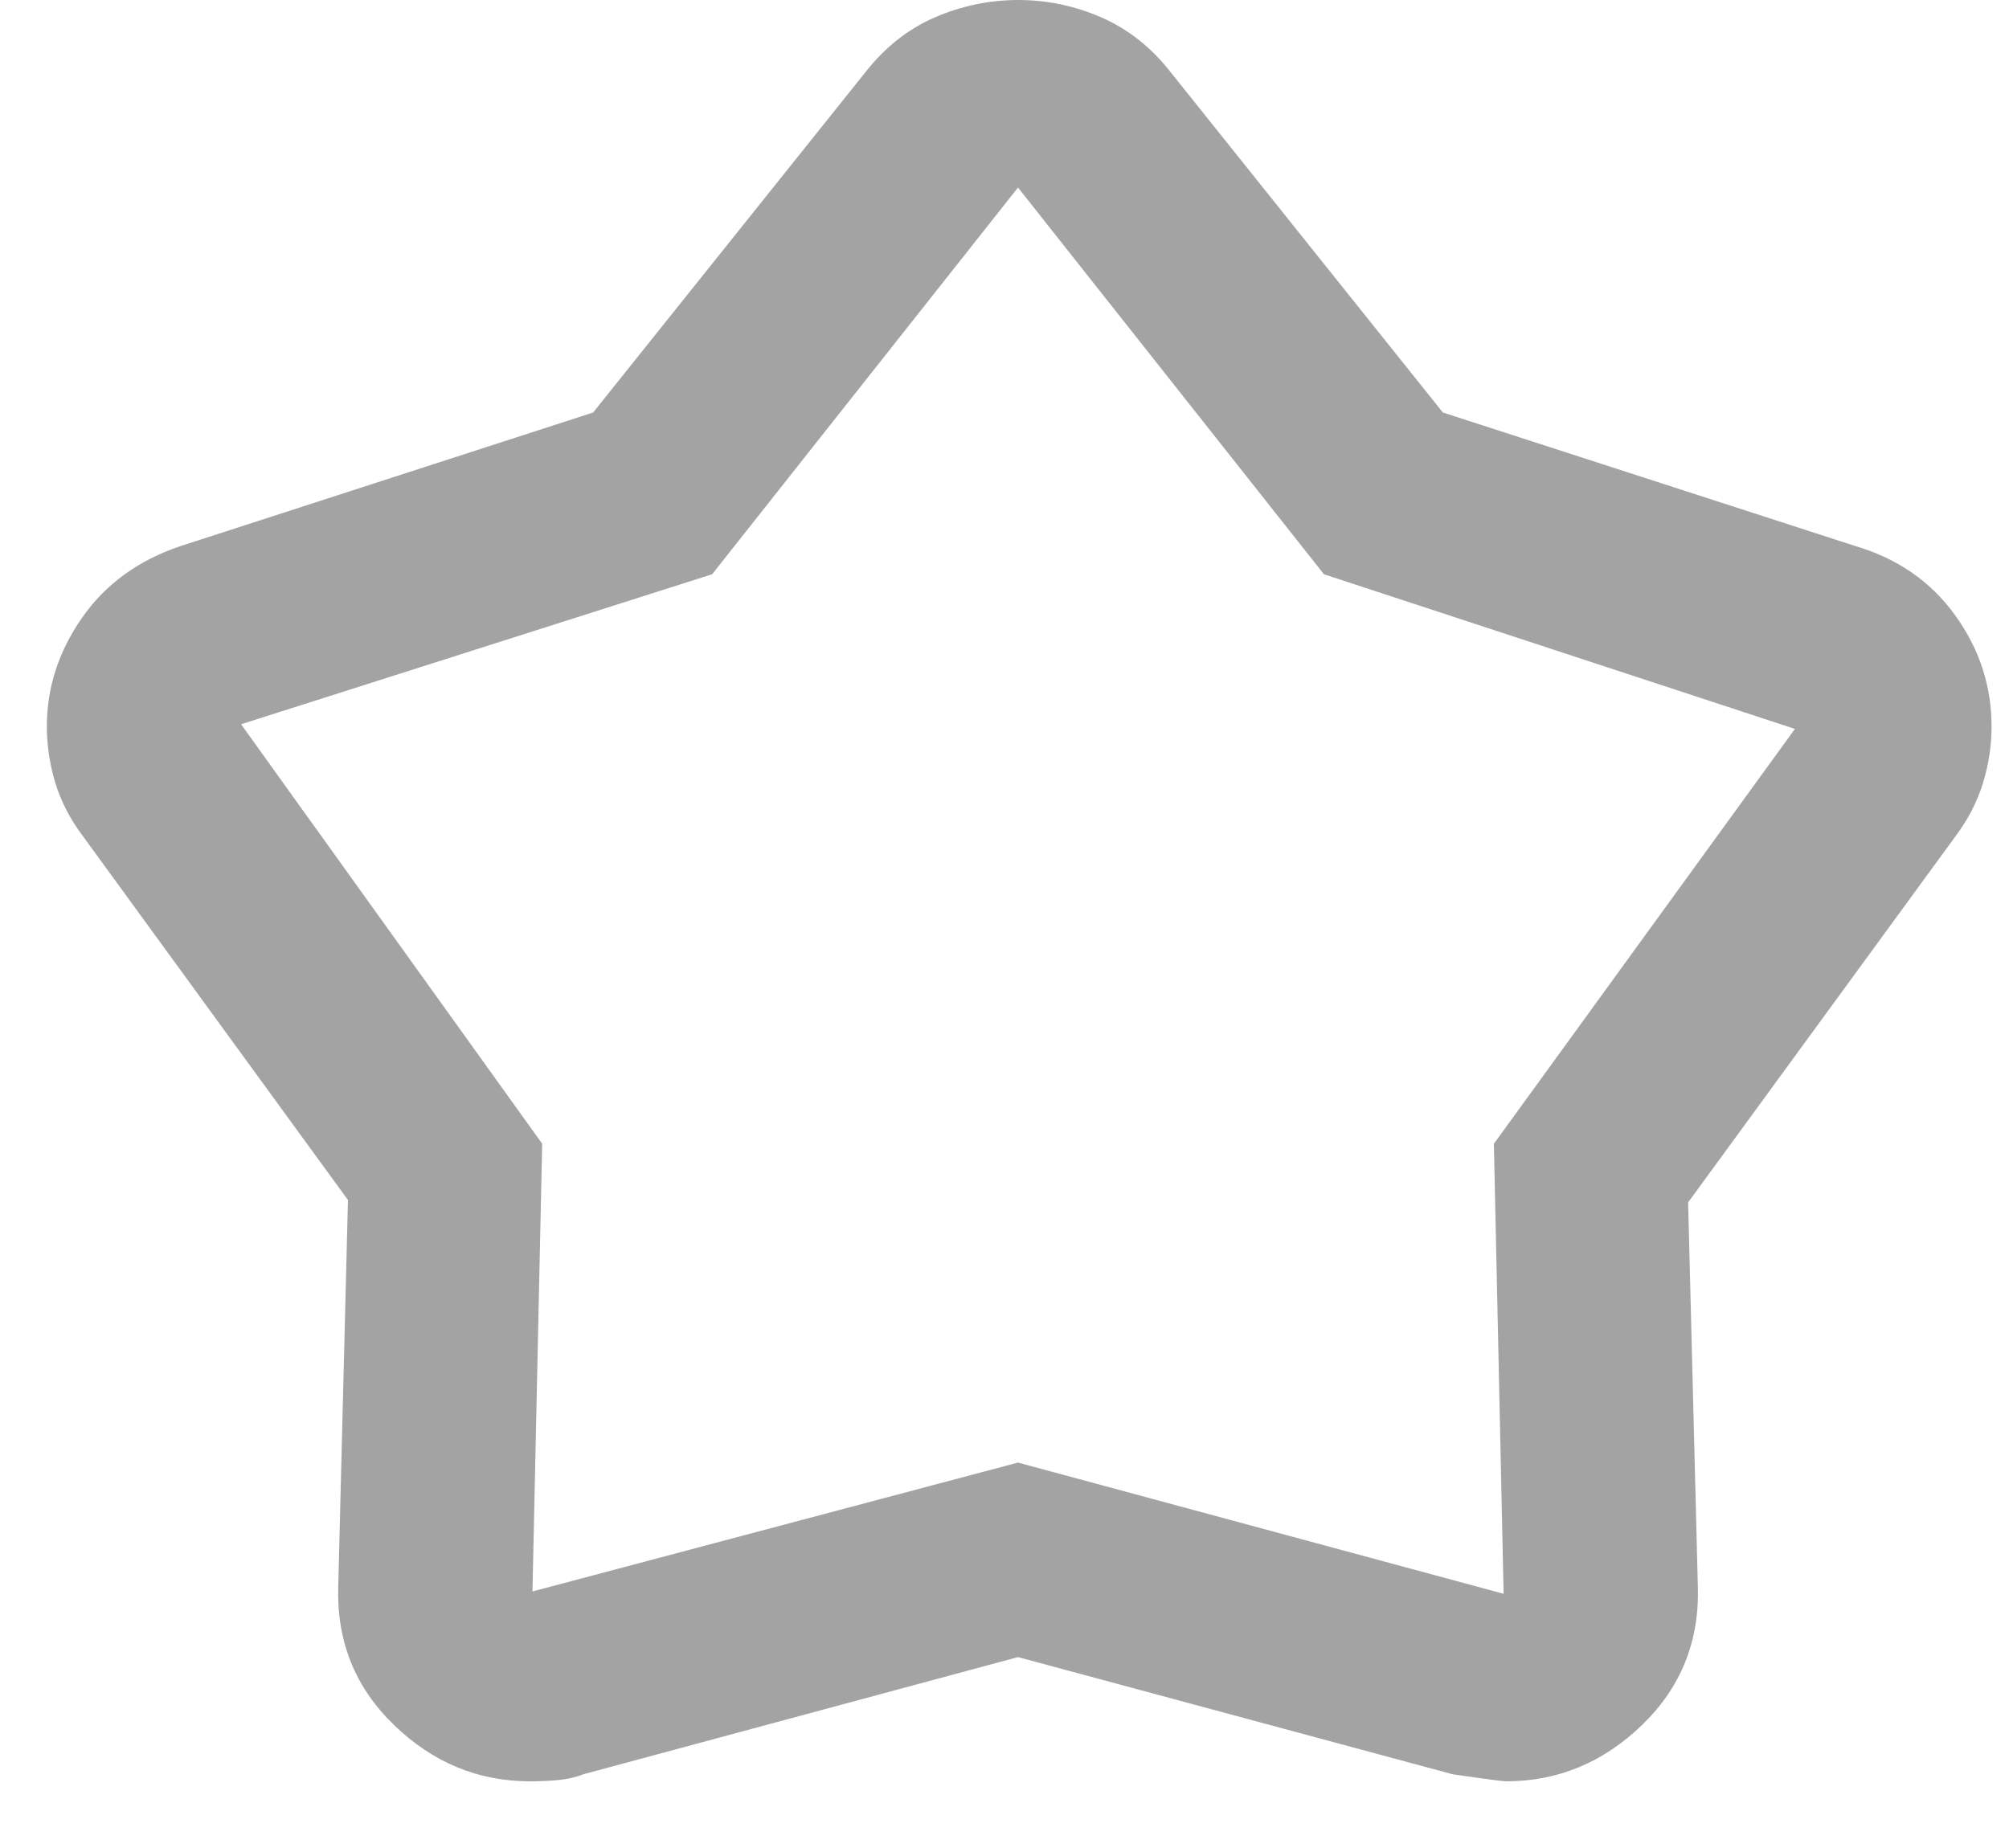 <svg width="25" height="23" viewBox="0 0 25 23" fill="none" xmlns="http://www.w3.org/2000/svg">
<path d="M7.381 5.134L10.765 0.904C11.007 0.593 11.294 0.365 11.627 0.219C11.959 0.074 12.306 0.001 12.668 0C13.031 0 13.378 0.073 13.711 0.219C14.044 0.366 14.331 0.594 14.572 0.904L17.955 5.134L23.091 6.797C23.615 6.952 24.028 7.239 24.33 7.658C24.632 8.076 24.783 8.538 24.783 9.043C24.783 9.276 24.748 9.51 24.677 9.743C24.606 9.976 24.491 10.2 24.33 10.414L21.007 14.965L21.128 19.749C21.148 20.429 20.916 21.003 20.433 21.47C19.949 21.937 19.385 22.17 18.741 22.17C18.701 22.17 18.479 22.141 18.076 22.082L12.668 20.624L7.26 22.082C7.16 22.121 7.049 22.146 6.928 22.156C6.807 22.166 6.696 22.171 6.596 22.17C5.951 22.17 5.387 21.937 4.904 21.47C4.42 21.003 4.189 20.429 4.209 19.749L4.33 14.935L1.037 10.414C0.875 10.2 0.759 9.976 0.688 9.743C0.618 9.51 0.583 9.276 0.583 9.043C0.583 8.557 0.73 8.105 1.022 7.687C1.314 7.269 1.722 6.973 2.245 6.797L7.381 5.134ZM8.862 7.147L3 9.014L6.747 14.235L6.626 19.807L12.668 18.203L18.711 19.836L18.59 14.235L22.336 9.072L16.475 7.147L12.668 2.334L8.862 7.147Z" fill="#A3A3A3"/>
</svg>
